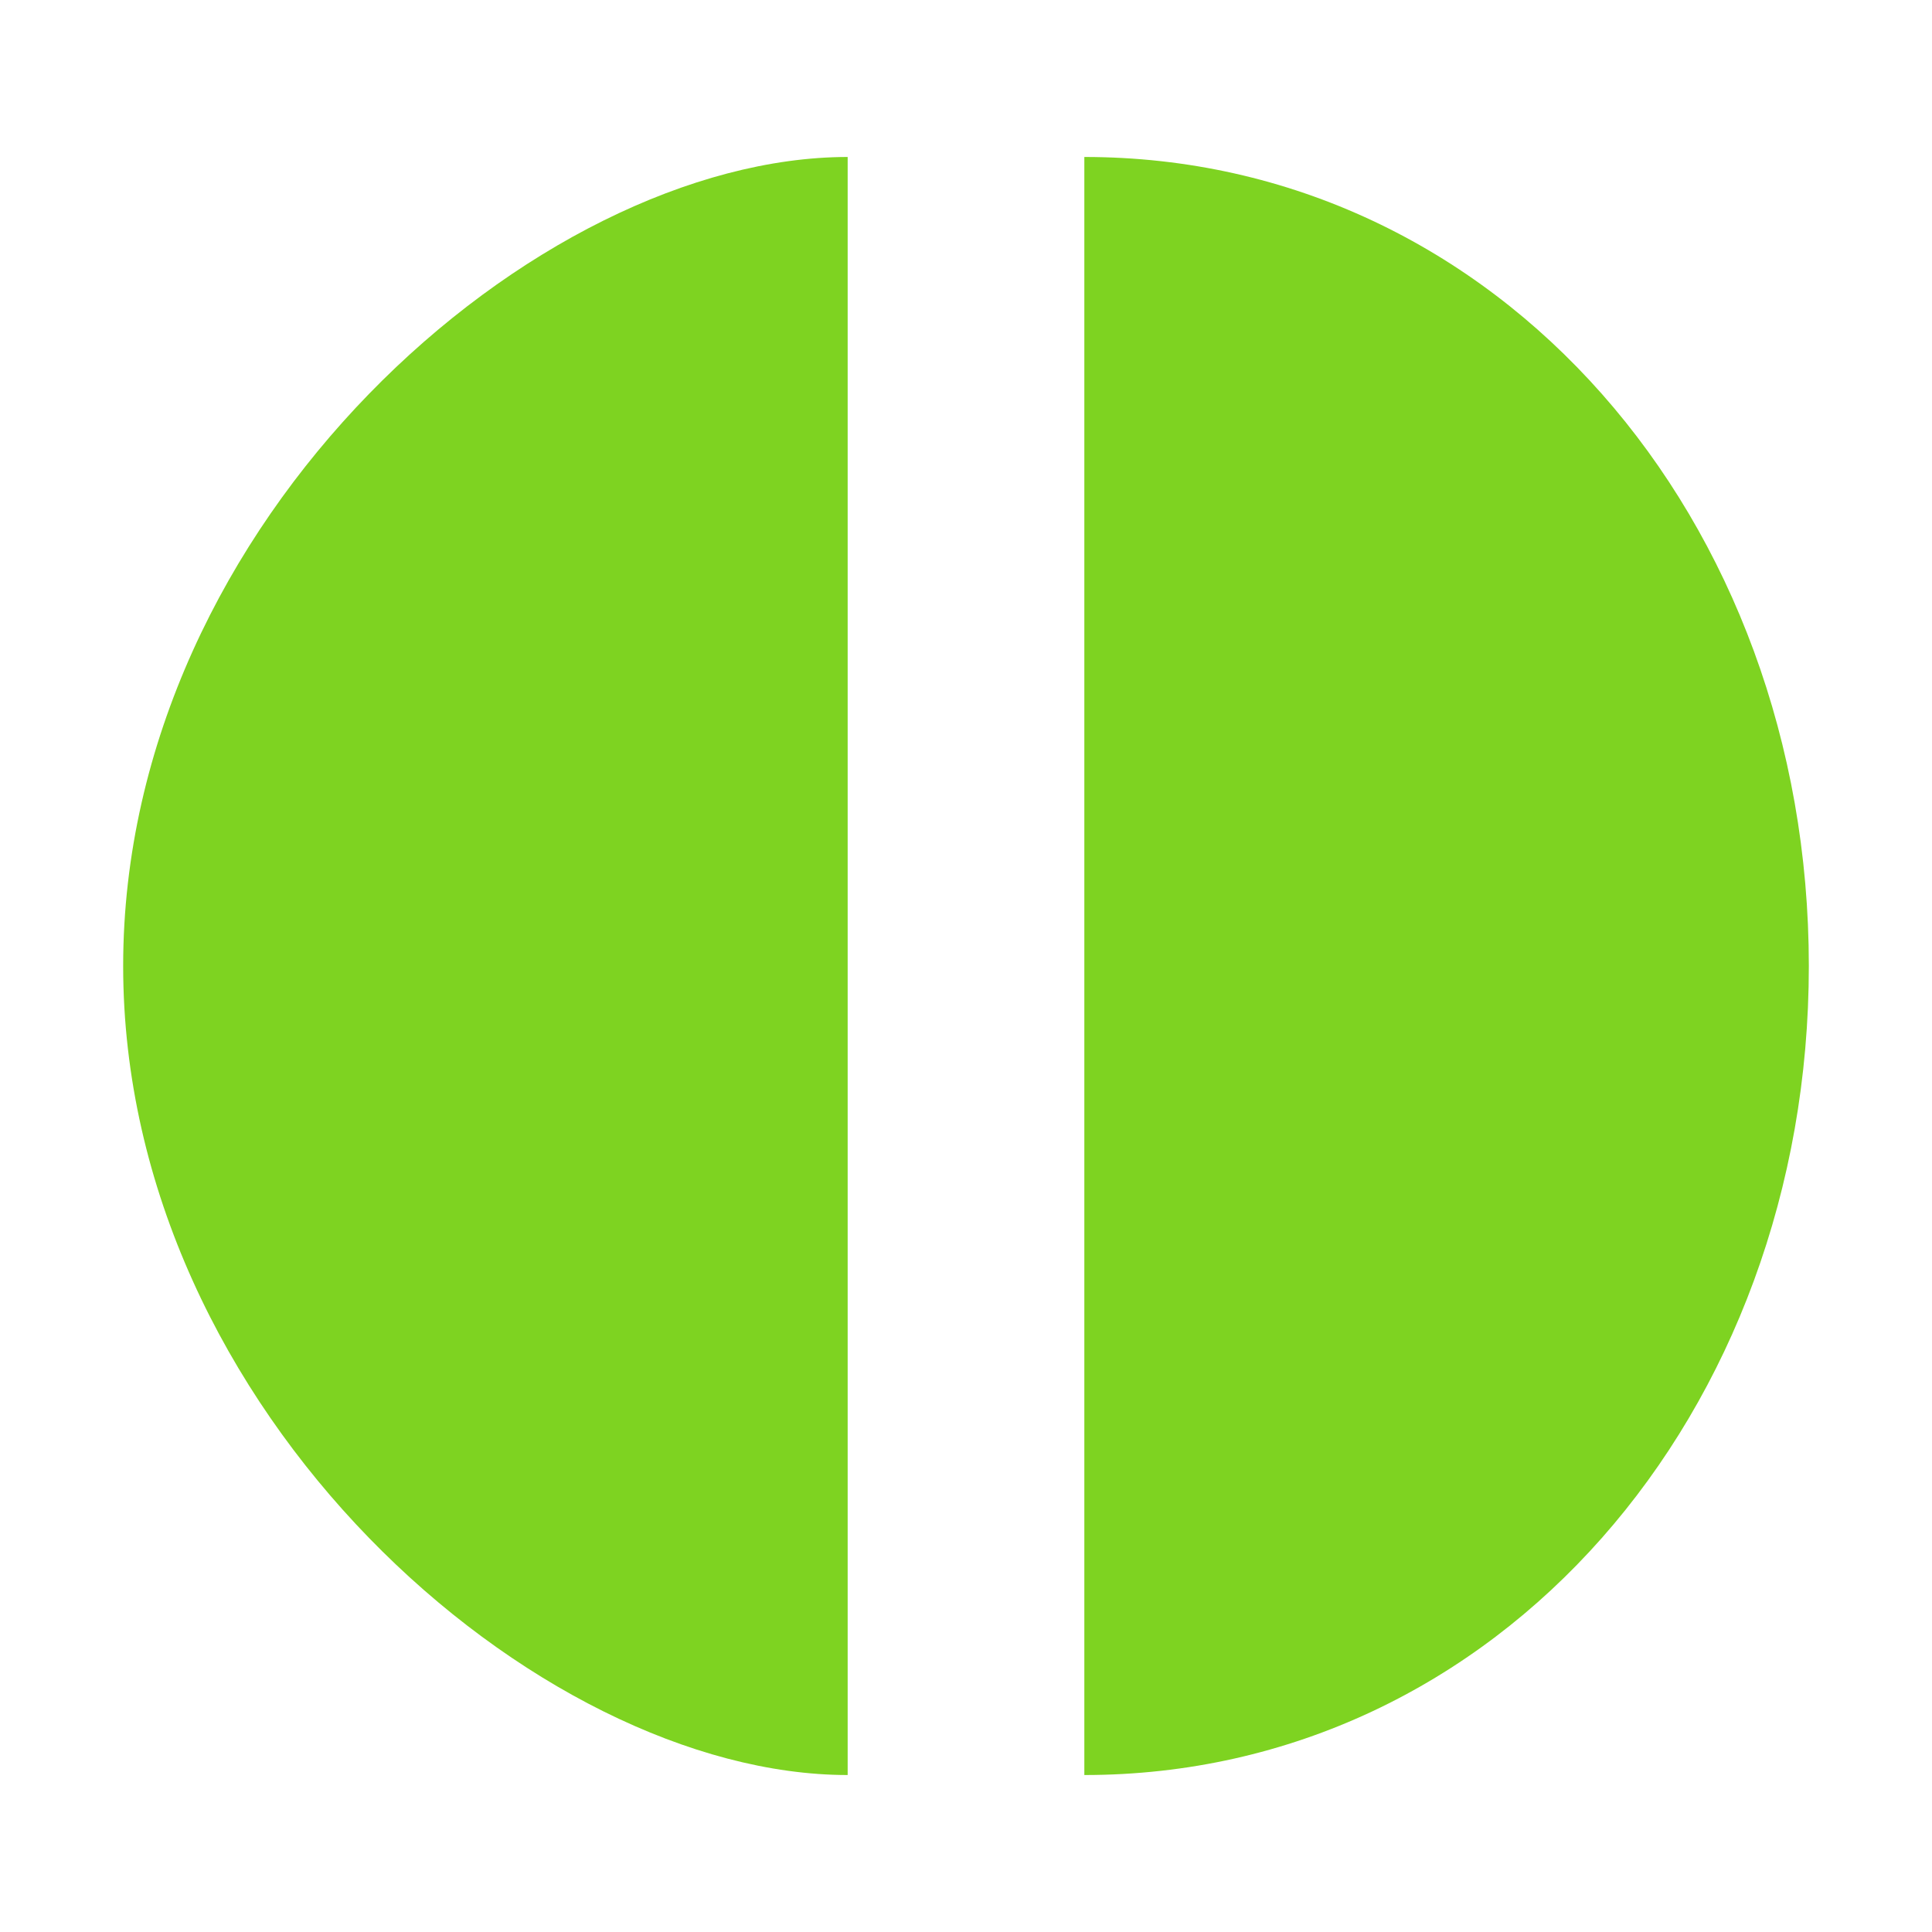 <svg version="1" xmlns="http://www.w3.org/2000/svg" width="16" height="16" viewBox="0 0 16 16"><path fill="#7ed321" d="M14.98 8c0 3.698-2.571 6.7-6 6.7v-13.4c3.429 0 6 2.999 6 6.7zM1.02 8c0 3.696 3.428 6.7 6 6.7v-13.4c-2.572.001-6 2.999-6 6.7z"/></svg>
